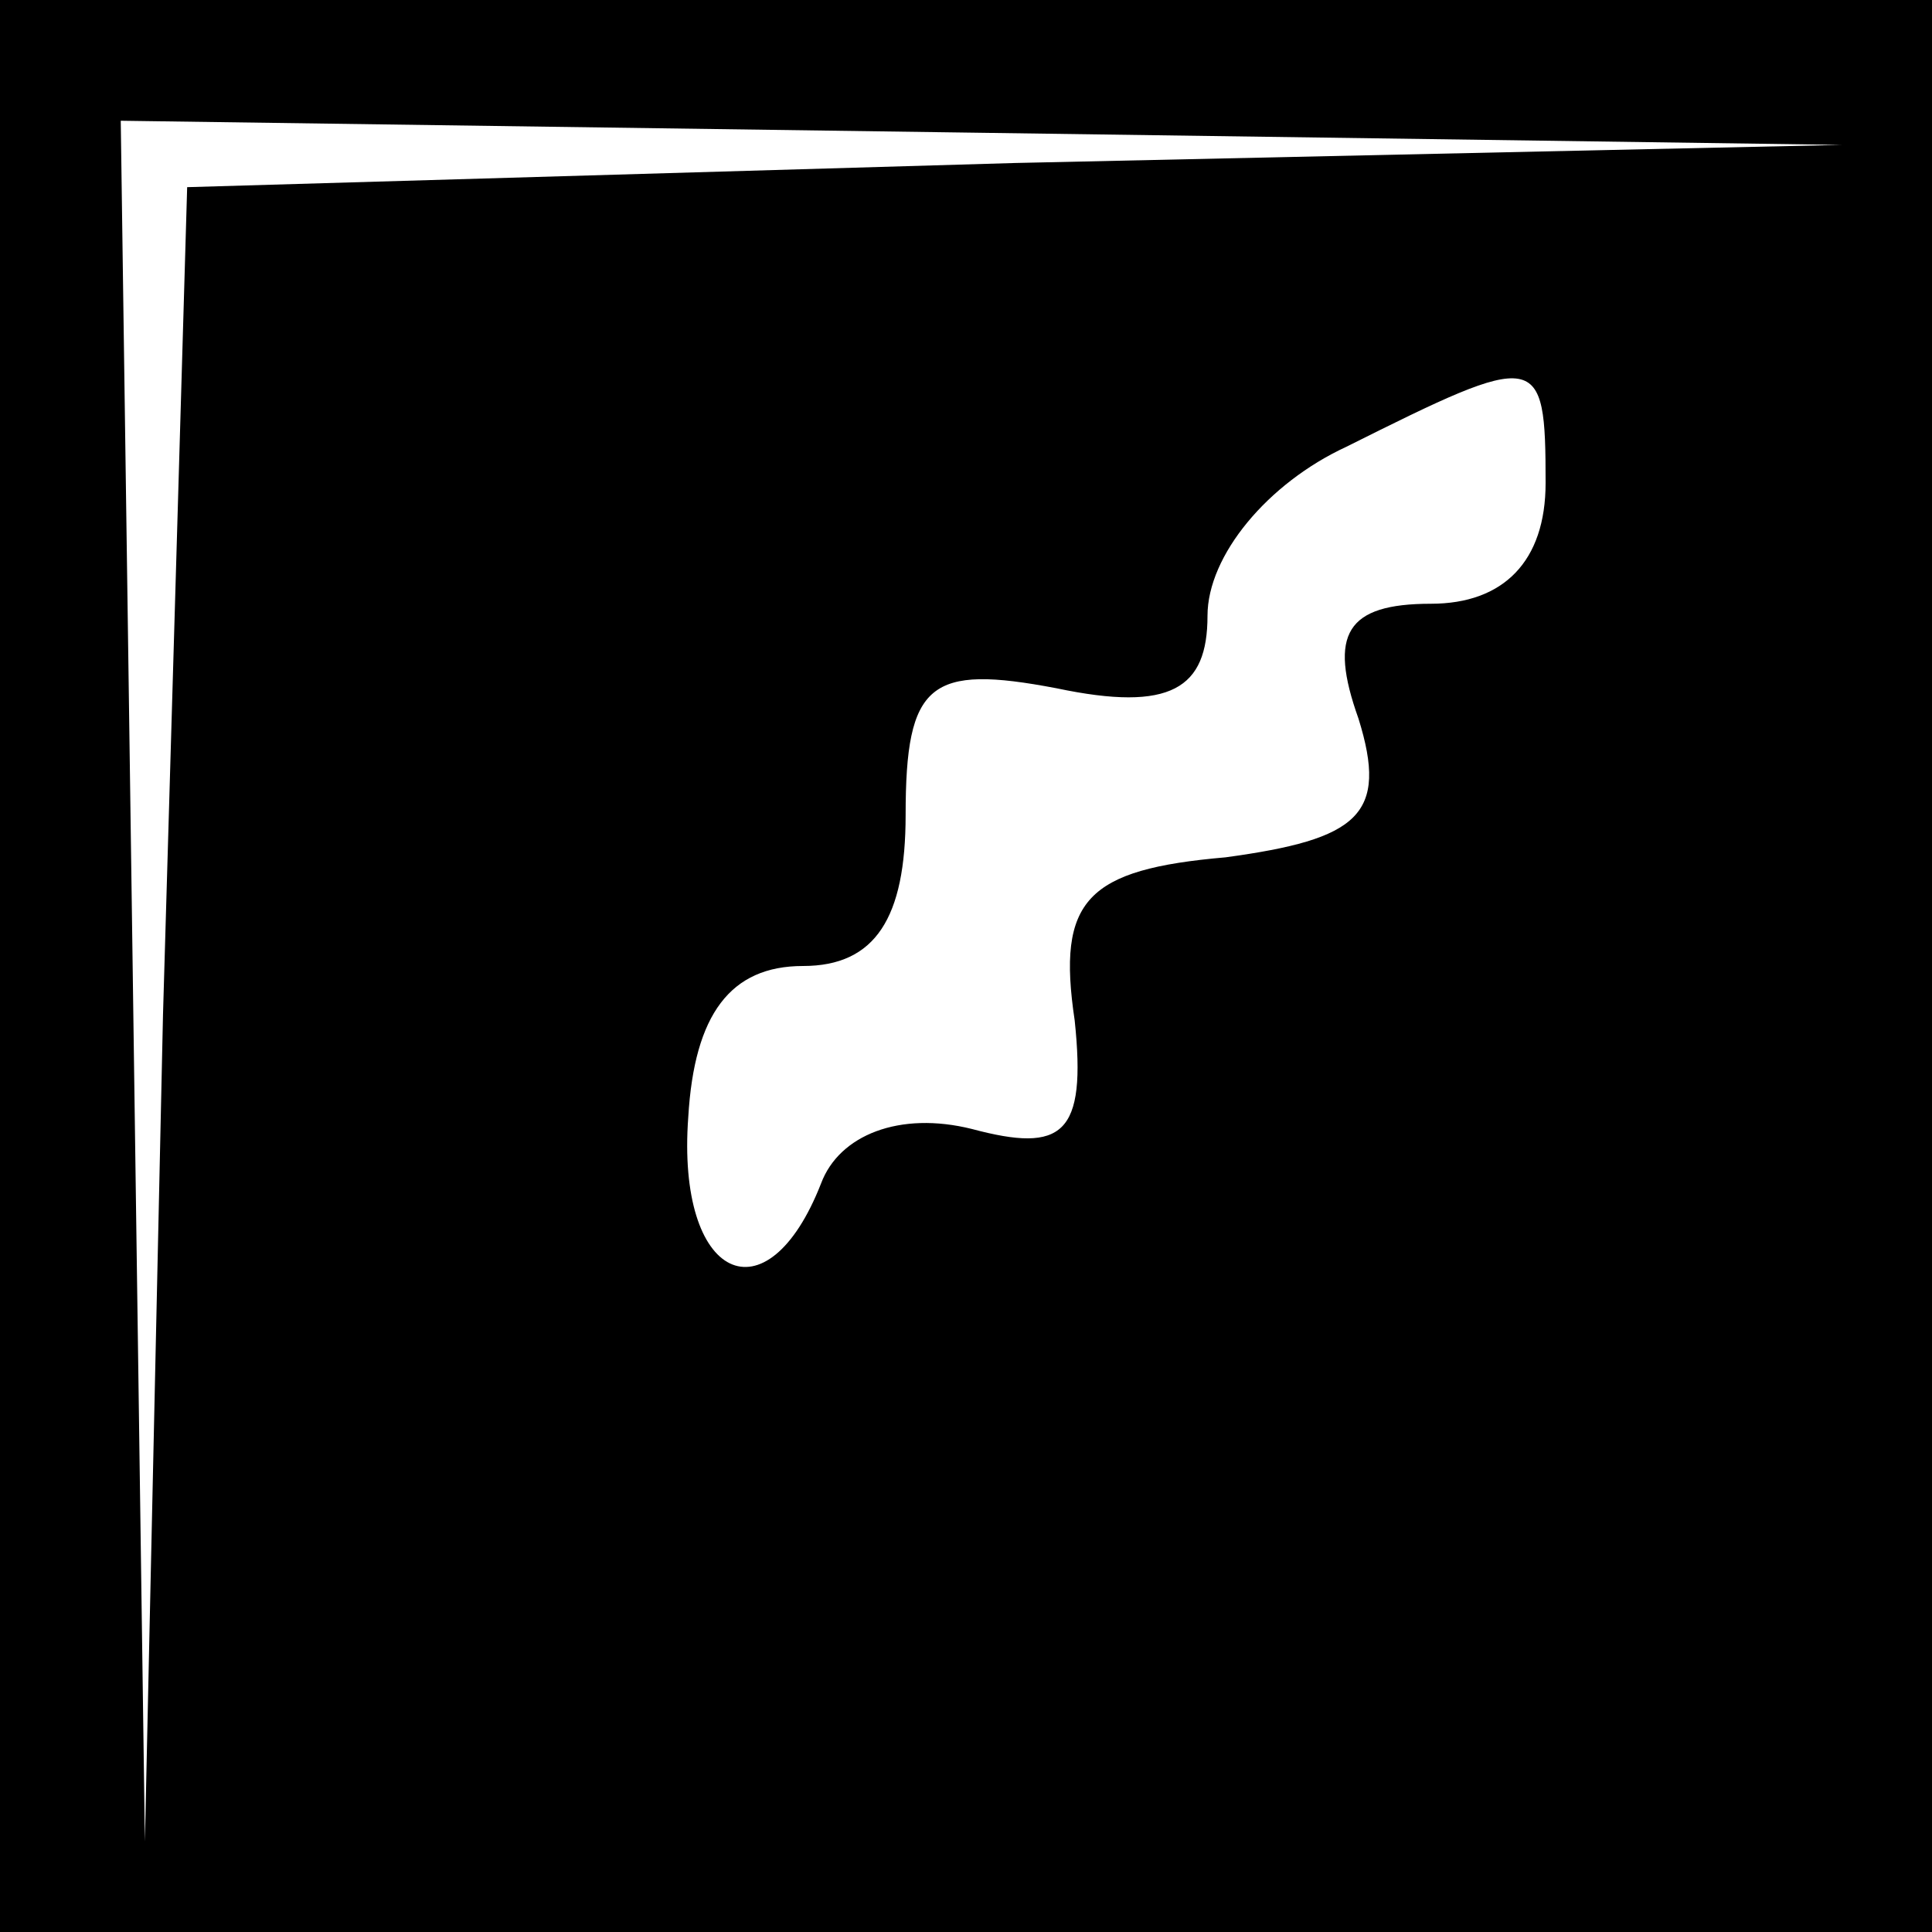 <?xml version="1.0" standalone="no"?>
<!DOCTYPE svg PUBLIC "-//W3C//DTD SVG 20010904//EN"
 "http://www.w3.org/TR/2001/REC-SVG-20010904/DTD/svg10.dtd">
<svg version="1.0" xmlns="http://www.w3.org/2000/svg"
 width="32pt" height="32pt" viewBox="0 0 32 32"
 preserveAspectRatio="xMidYMid meet">
<rect x="0" y="0" width="32" height="32" fill="#808080" stroke="none"/>
<g transform="translate(0,32) scale(0.1,-0.1)"
fill="#000000" stroke="none">
<path fill="#000000" stroke="none" d="M0 160 l0 -160 160 0 160 0 0 160 0
160 -160 0 -160 0 0 -160z"/>
<path fill="#ffffff" stroke="none" d="M168 293 l-137 -4 -4 -137 -3 -137 -2
143 -2 142 143 -2 142 -2 -137 -3z"/>
<path fill="#ffffff" stroke="none" d="M256 240 c0 -13 -7 -20 -19 -20 -14 0
-17 -5 -12 -19 5 -16 0 -20 -22 -23 -23 -2 -28 -7 -25 -27 2 -19 -2 -22 -17
-18 -12 3 -22 -1 -25 -9 -9 -23 -24 -16 -22 11 1 17 7 25 19 25 12 0 17 8 17
25 0 22 4 25 25 21 19 -4 25 0 25 12 0 10 10 22 23 28 32 16 33 16 33 -6z"/>
</g>
</svg>
